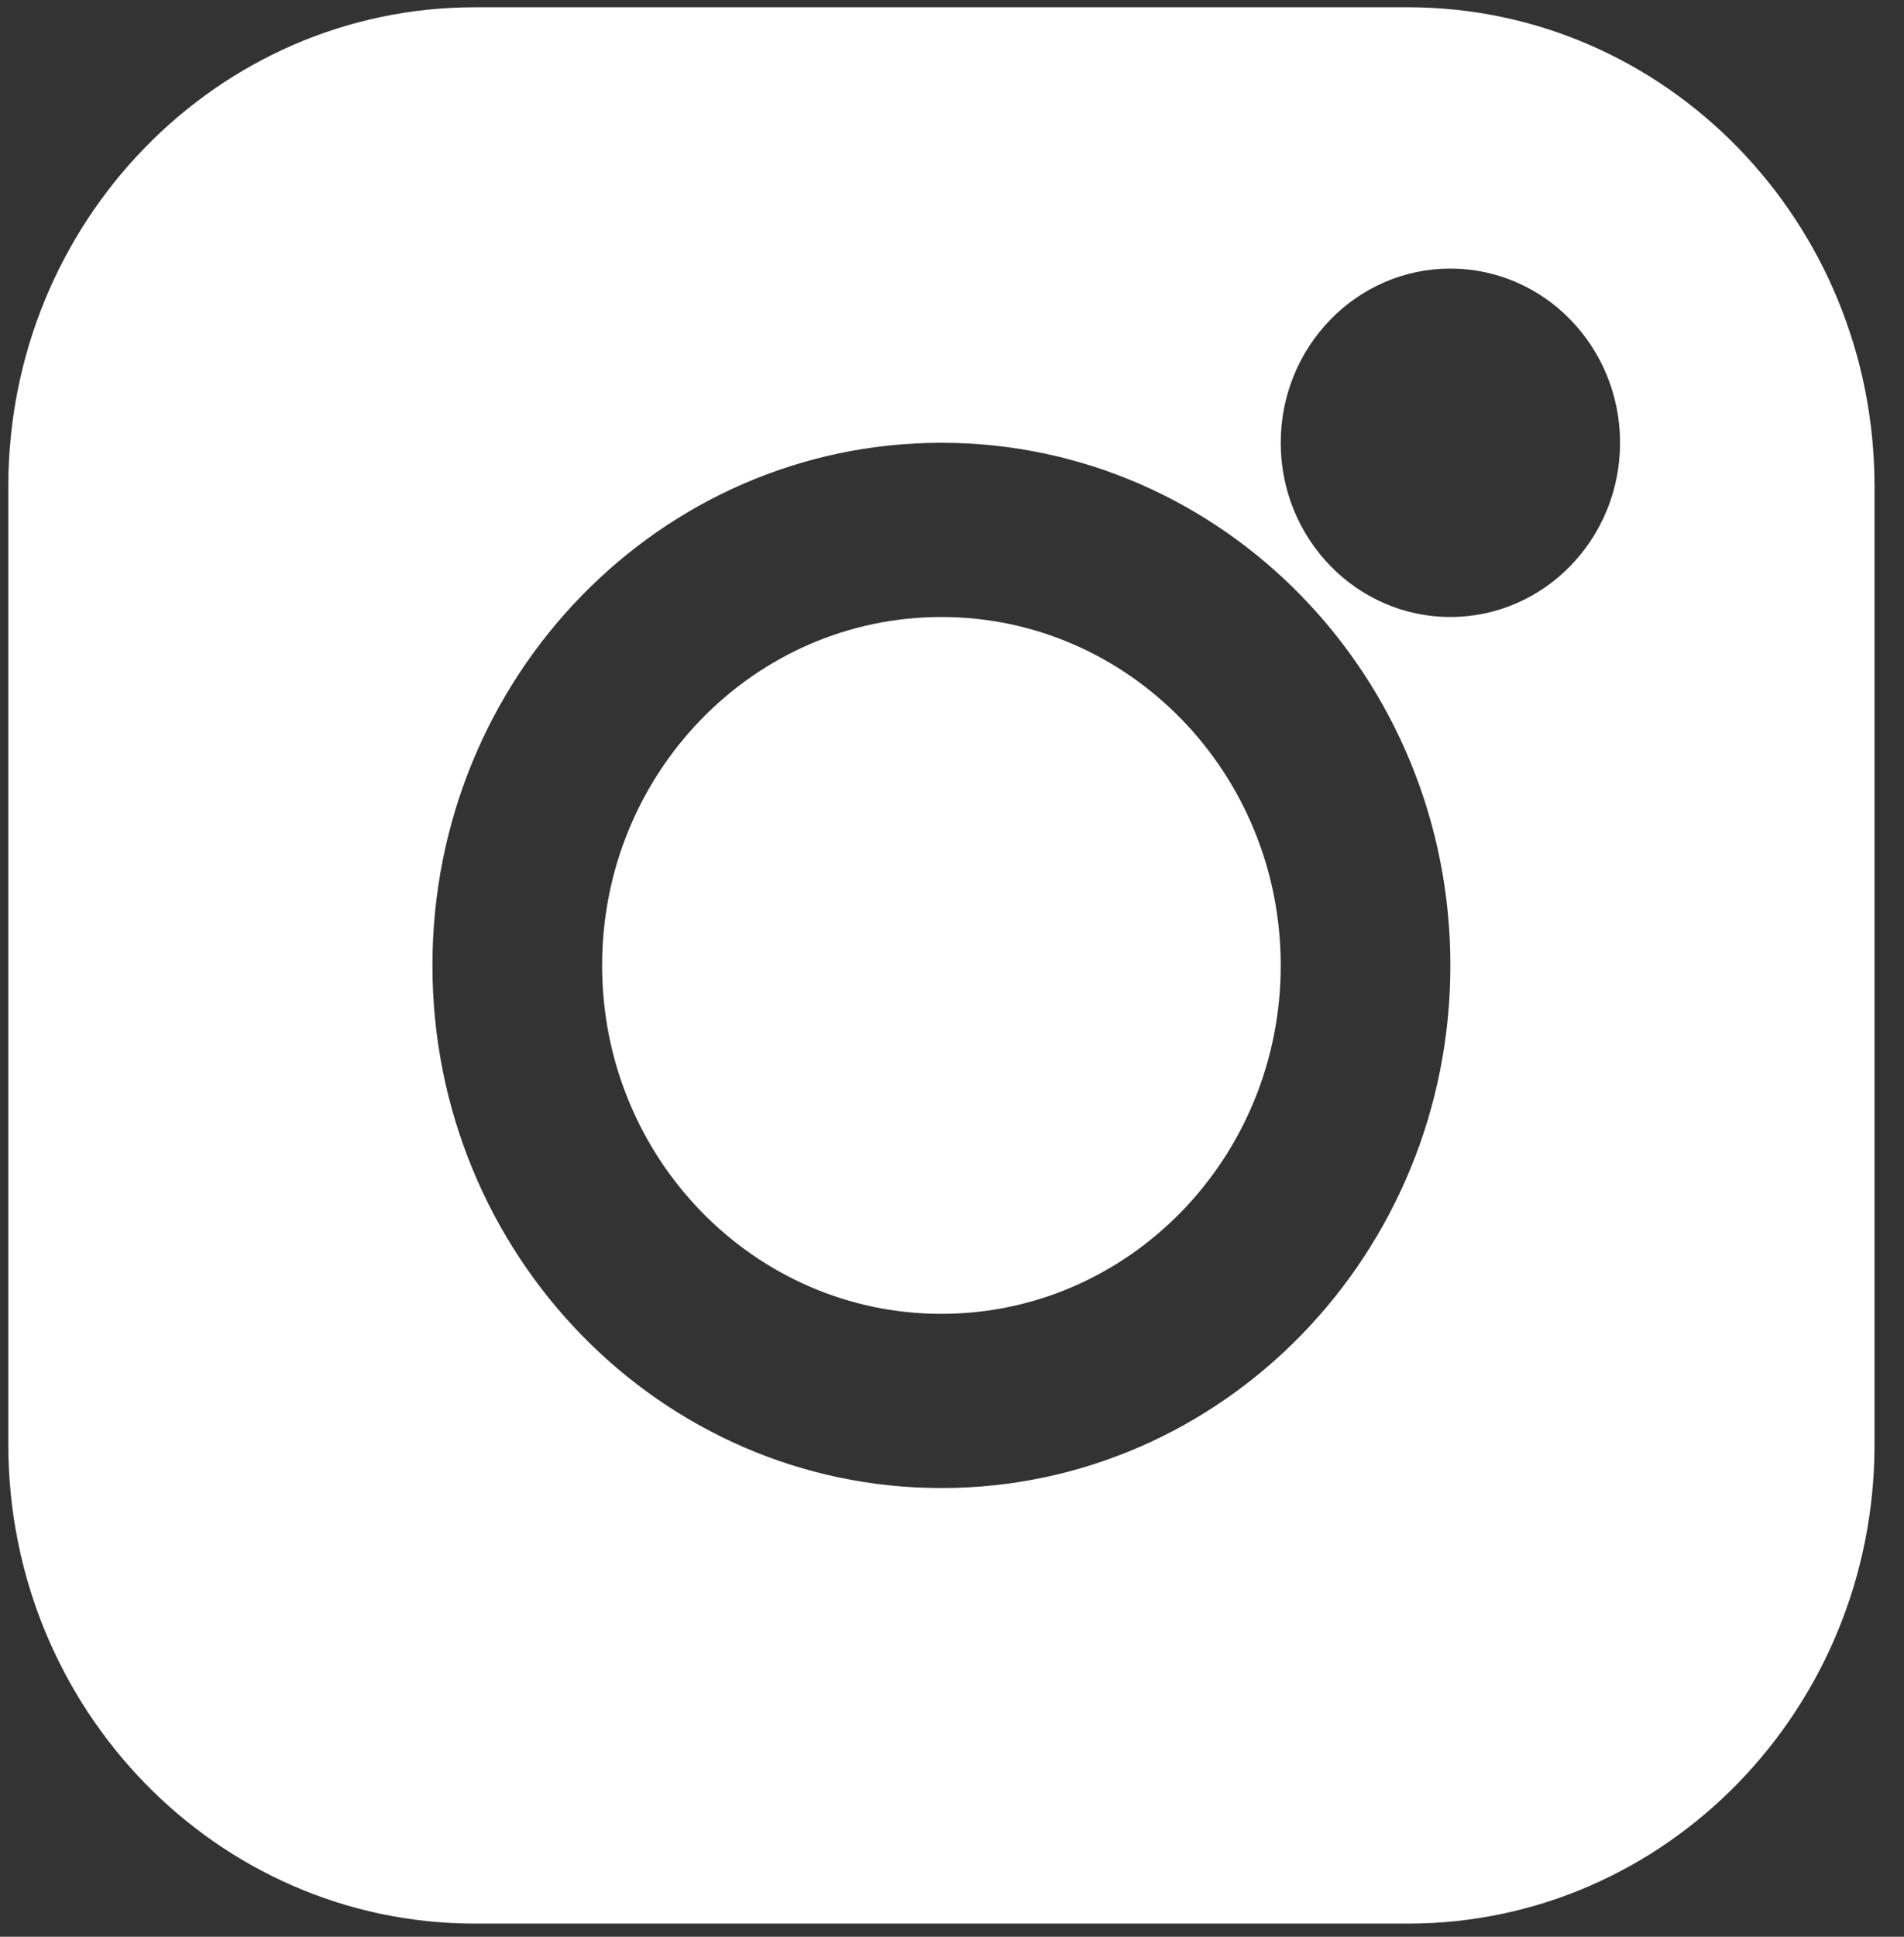 <svg width="60" height="61" viewBox="0 0 60 61" fill="none" xmlns="http://www.w3.org/2000/svg">
<rect x="0" y="0" width="60" height="61" fill="#333333" stroke="none"/>
<path fill-rule="evenodd" clip-rule="evenodd" d="M14.964 0.229C6.844 0.229 0.262 6.984 0.262 15.318V45.496C0.262 53.83 6.844 60.586 14.964 60.586H44.369C52.489 60.586 59.071 53.83 59.071 45.496V15.318C59.071 6.984 52.489 0.229 44.369 0.229H14.964ZM29.666 19.433C23.761 19.433 18.974 24.346 18.974 30.407C18.974 36.468 23.761 41.381 29.666 41.381C35.572 41.381 40.359 36.468 40.359 30.407C40.359 24.346 35.572 19.433 29.666 19.433ZM13.627 30.407C13.627 21.316 20.808 13.946 29.666 13.946C38.525 13.946 45.705 21.316 45.705 30.407C45.705 39.498 38.525 46.868 29.666 46.868C20.808 46.868 13.627 39.498 13.627 30.407ZM45.705 8.459C42.753 8.459 40.359 10.916 40.359 13.946C40.359 16.976 42.753 19.433 45.705 19.433C48.658 19.433 51.052 16.976 51.052 13.946C51.052 10.916 48.658 8.459 45.705 8.459Z" fill="white"/>
</svg>
